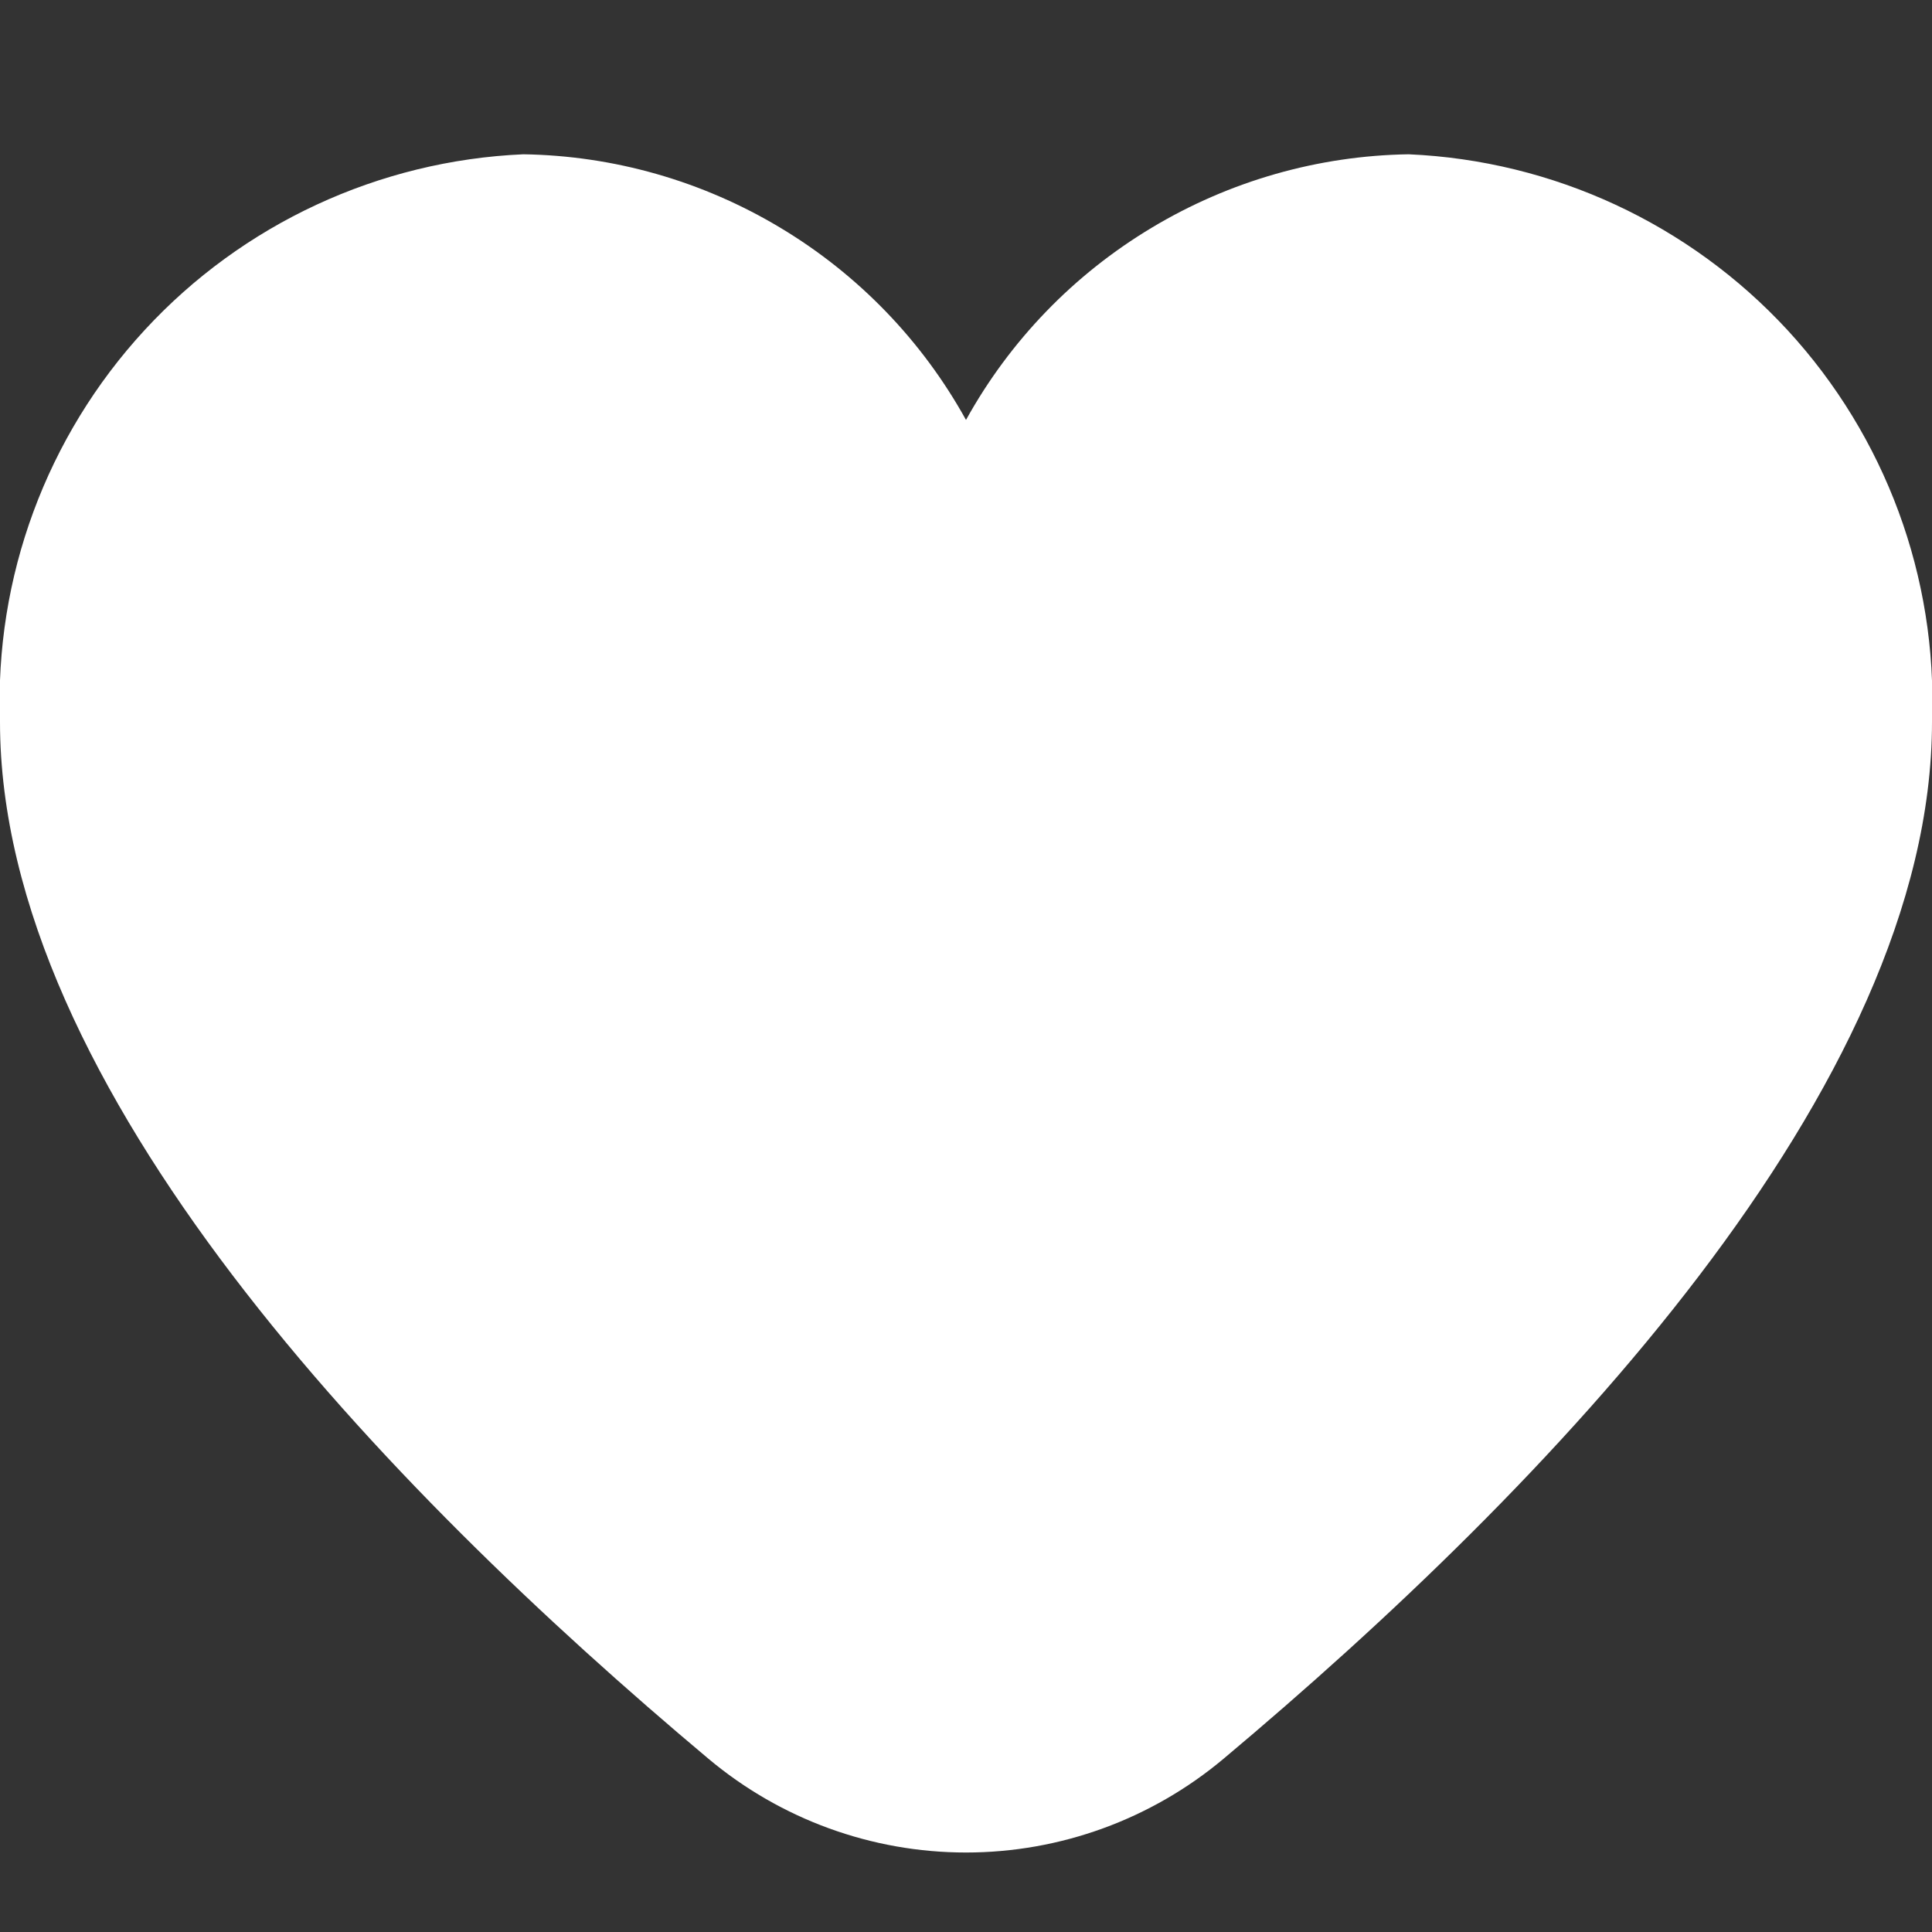 <svg width="14" height="14" viewBox="0 0 14 14" fill="none" xmlns="http://www.w3.org/2000/svg">
<rect x="0" y="0" width="14" height="14" fill="#333333" stroke="none"/>
<g clip-path="url(#clip0)">
<path d="M10.208 1.118C9.551 1.128 8.909 1.312 8.346 1.65C7.782 1.988 7.318 2.468 7 3.043C6.682 2.468 6.218 1.988 5.654 1.65C5.091 1.312 4.449 1.128 3.792 1.118C2.745 1.164 1.758 1.622 1.048 2.392C0.337 3.163 -0.04 4.183 1.10106e-06 5.231C1.10106e-06 7.883 2.792 10.78 5.133 12.744C5.656 13.183 6.317 13.424 7 13.424C7.683 13.424 8.344 13.183 8.867 12.744C11.208 10.78 14 7.883 14 5.231C14.04 4.183 13.663 3.163 12.953 2.392C12.242 1.622 11.255 1.164 10.208 1.118Z" fill="white"/>
</g>
<defs>
<clipPath id="clip0">
<rect width="14" height="14" fill="white"/>
</clipPath>
</defs>
</svg>

